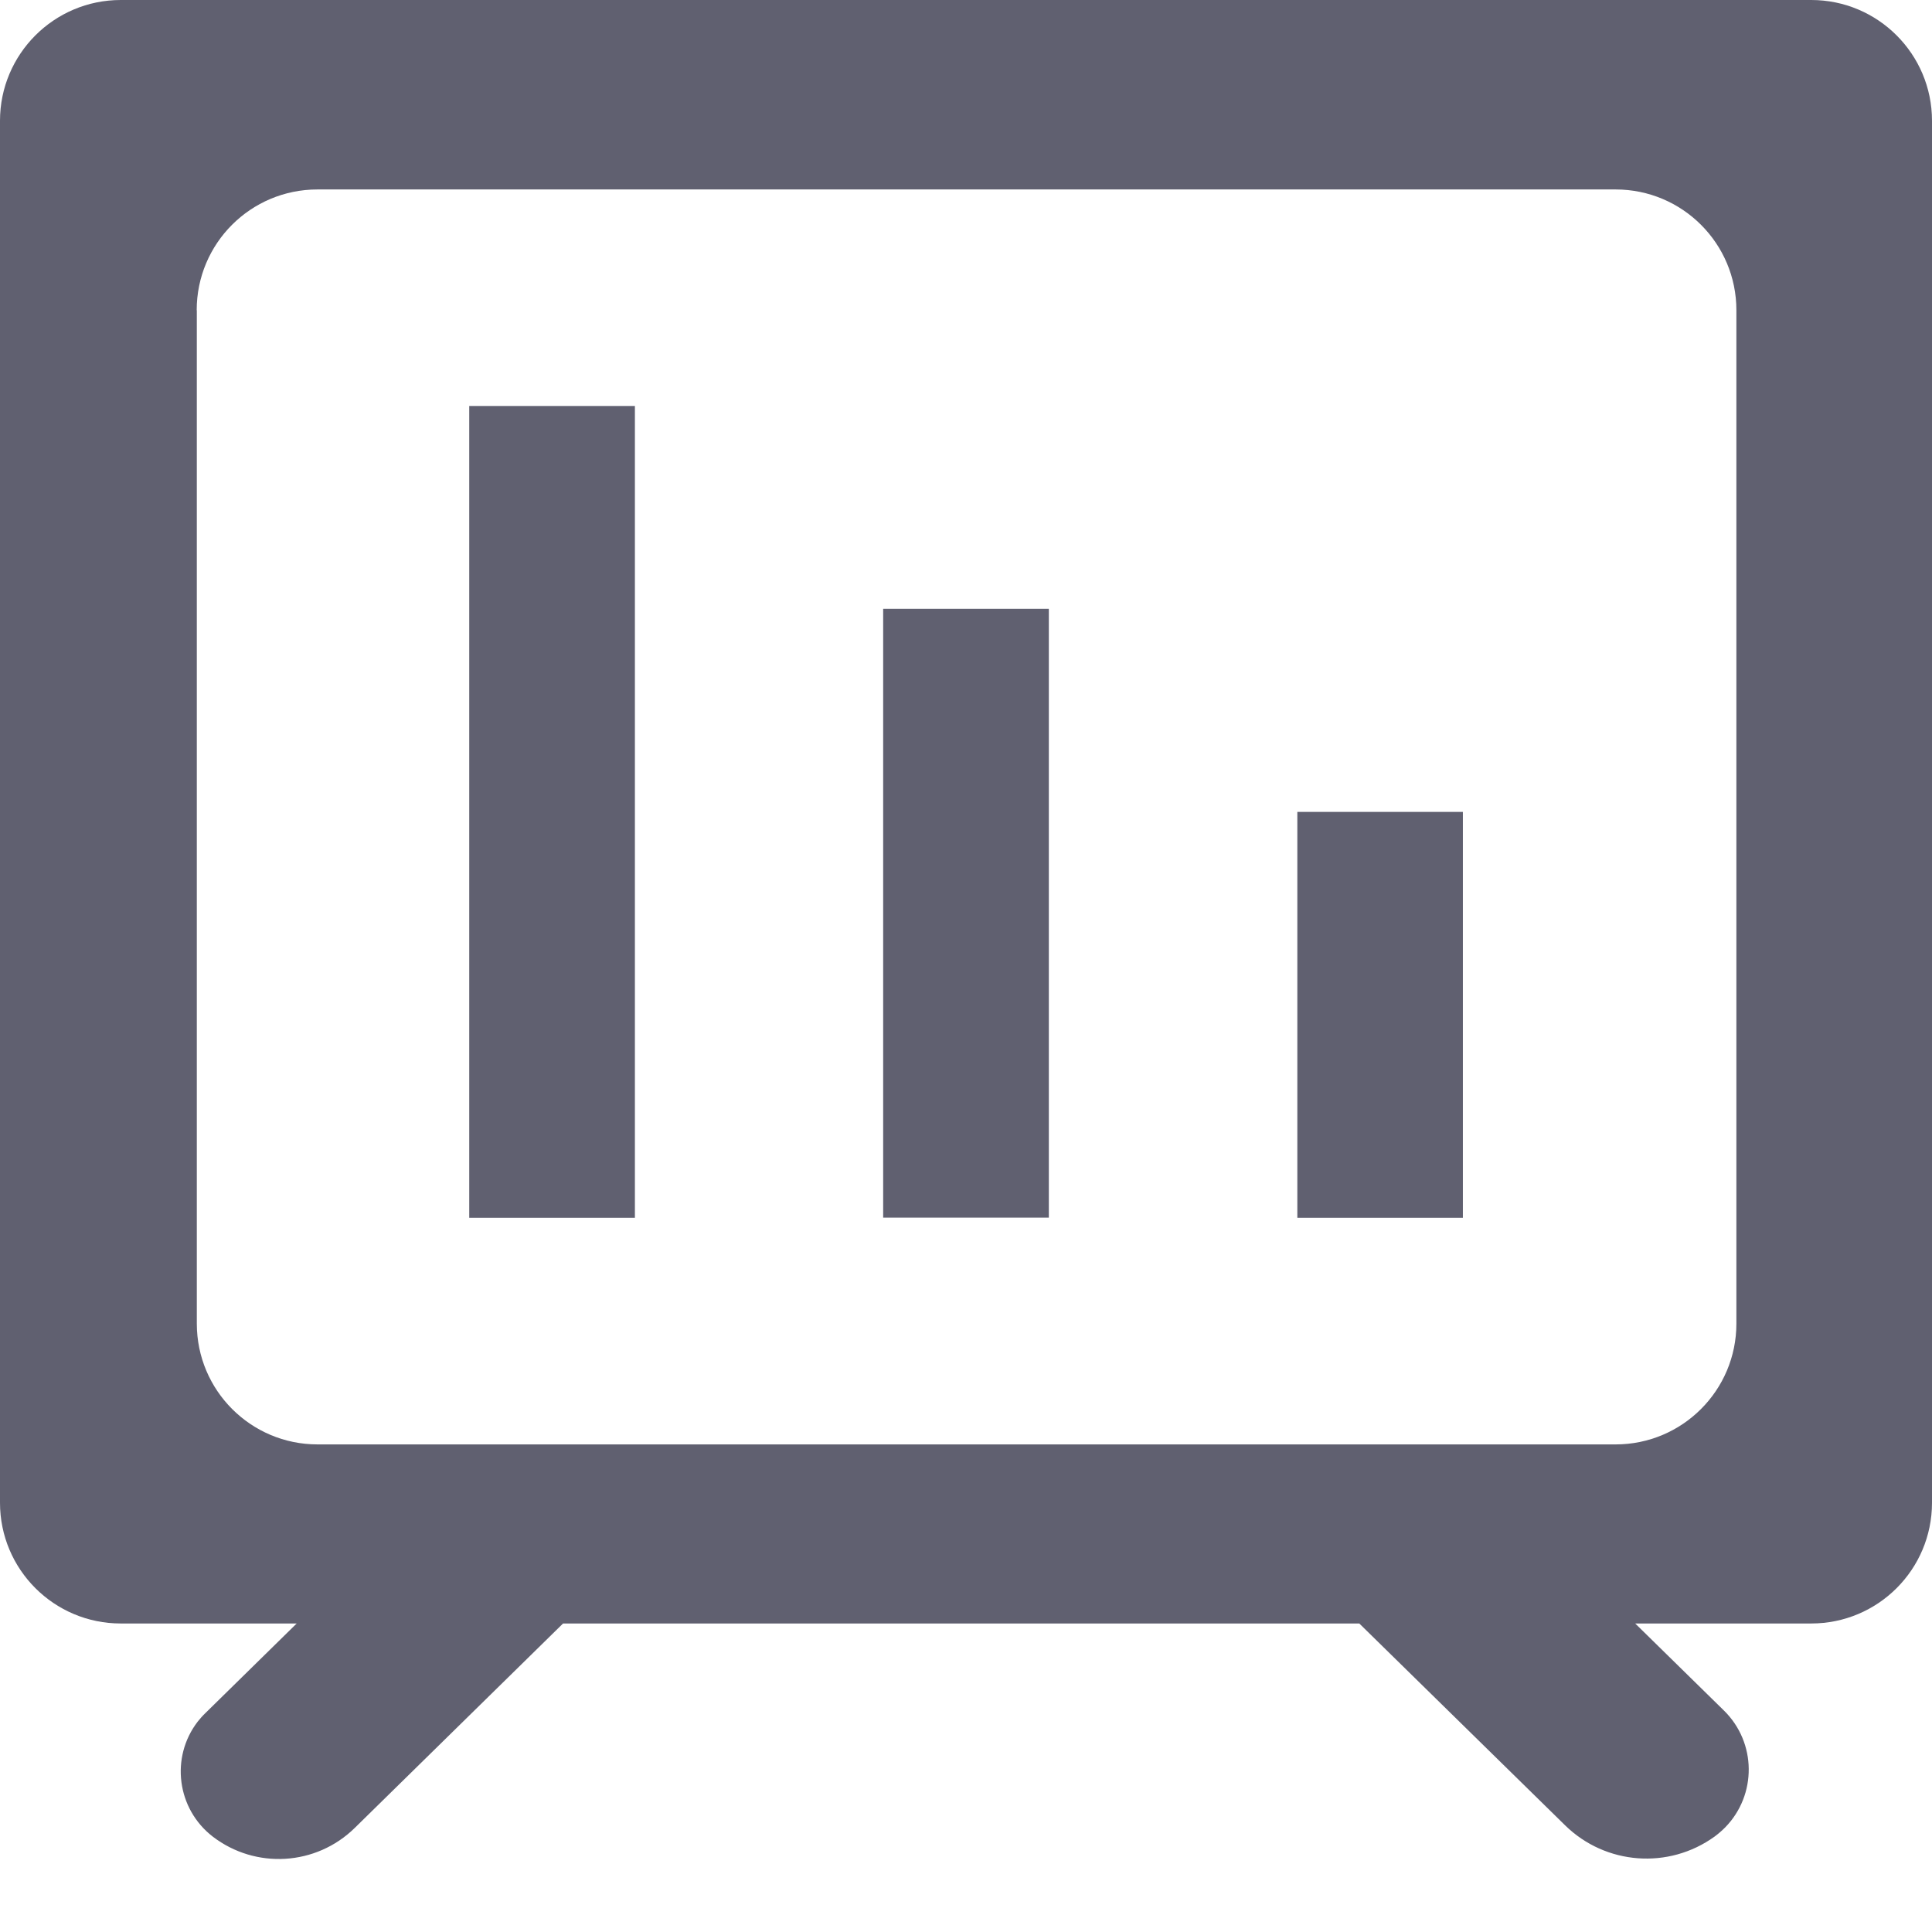 <svg xmlns="http://www.w3.org/2000/svg" width="16" height="16" viewBox="0 0 16 16">
    <g fill="none" fill-rule="evenodd">
        <g fill="#606070">
            <g>
                <g>
                    <g>
                        <path d="M11.257 13.445H4.663l-1.725 1.693c-.32.314-.821.344-1.176.072-.297-.229-.353-.655-.125-.952.02-.025.04-.048.063-.07l.757-.743H1c-.552 0-1-.447-1-1V1c0-.552.448-1 1-1h14c.552 0 1 .448 1 1v11.445c0 .553-.448 1-1 1h-1.458l.735.721c.27.265.274.698.01.968-.028.028-.057.053-.088.076-.38.274-.902.235-1.237-.093l-1.705-1.672zM1.63 2.57v8.392c0 .552.447 1 1 1h10.75c.552 0 1-.448 1-1V2.569c0-.553-.448-1-1-1H2.629c-.553 0-1 .447-1 1zm2.257.792h1.371v6.723H3.886V3.361zm6.857 3.362h1.371v3.361h-1.371V6.723zM7.314 5.042h1.372v5.042H7.314V5.042z" transform="translate(-39 -368) translate(13 301) translate(0 50) translate(26 17)"/>
                    </g>
                </g>
            </g>
        </g>
    </g>
</svg>
